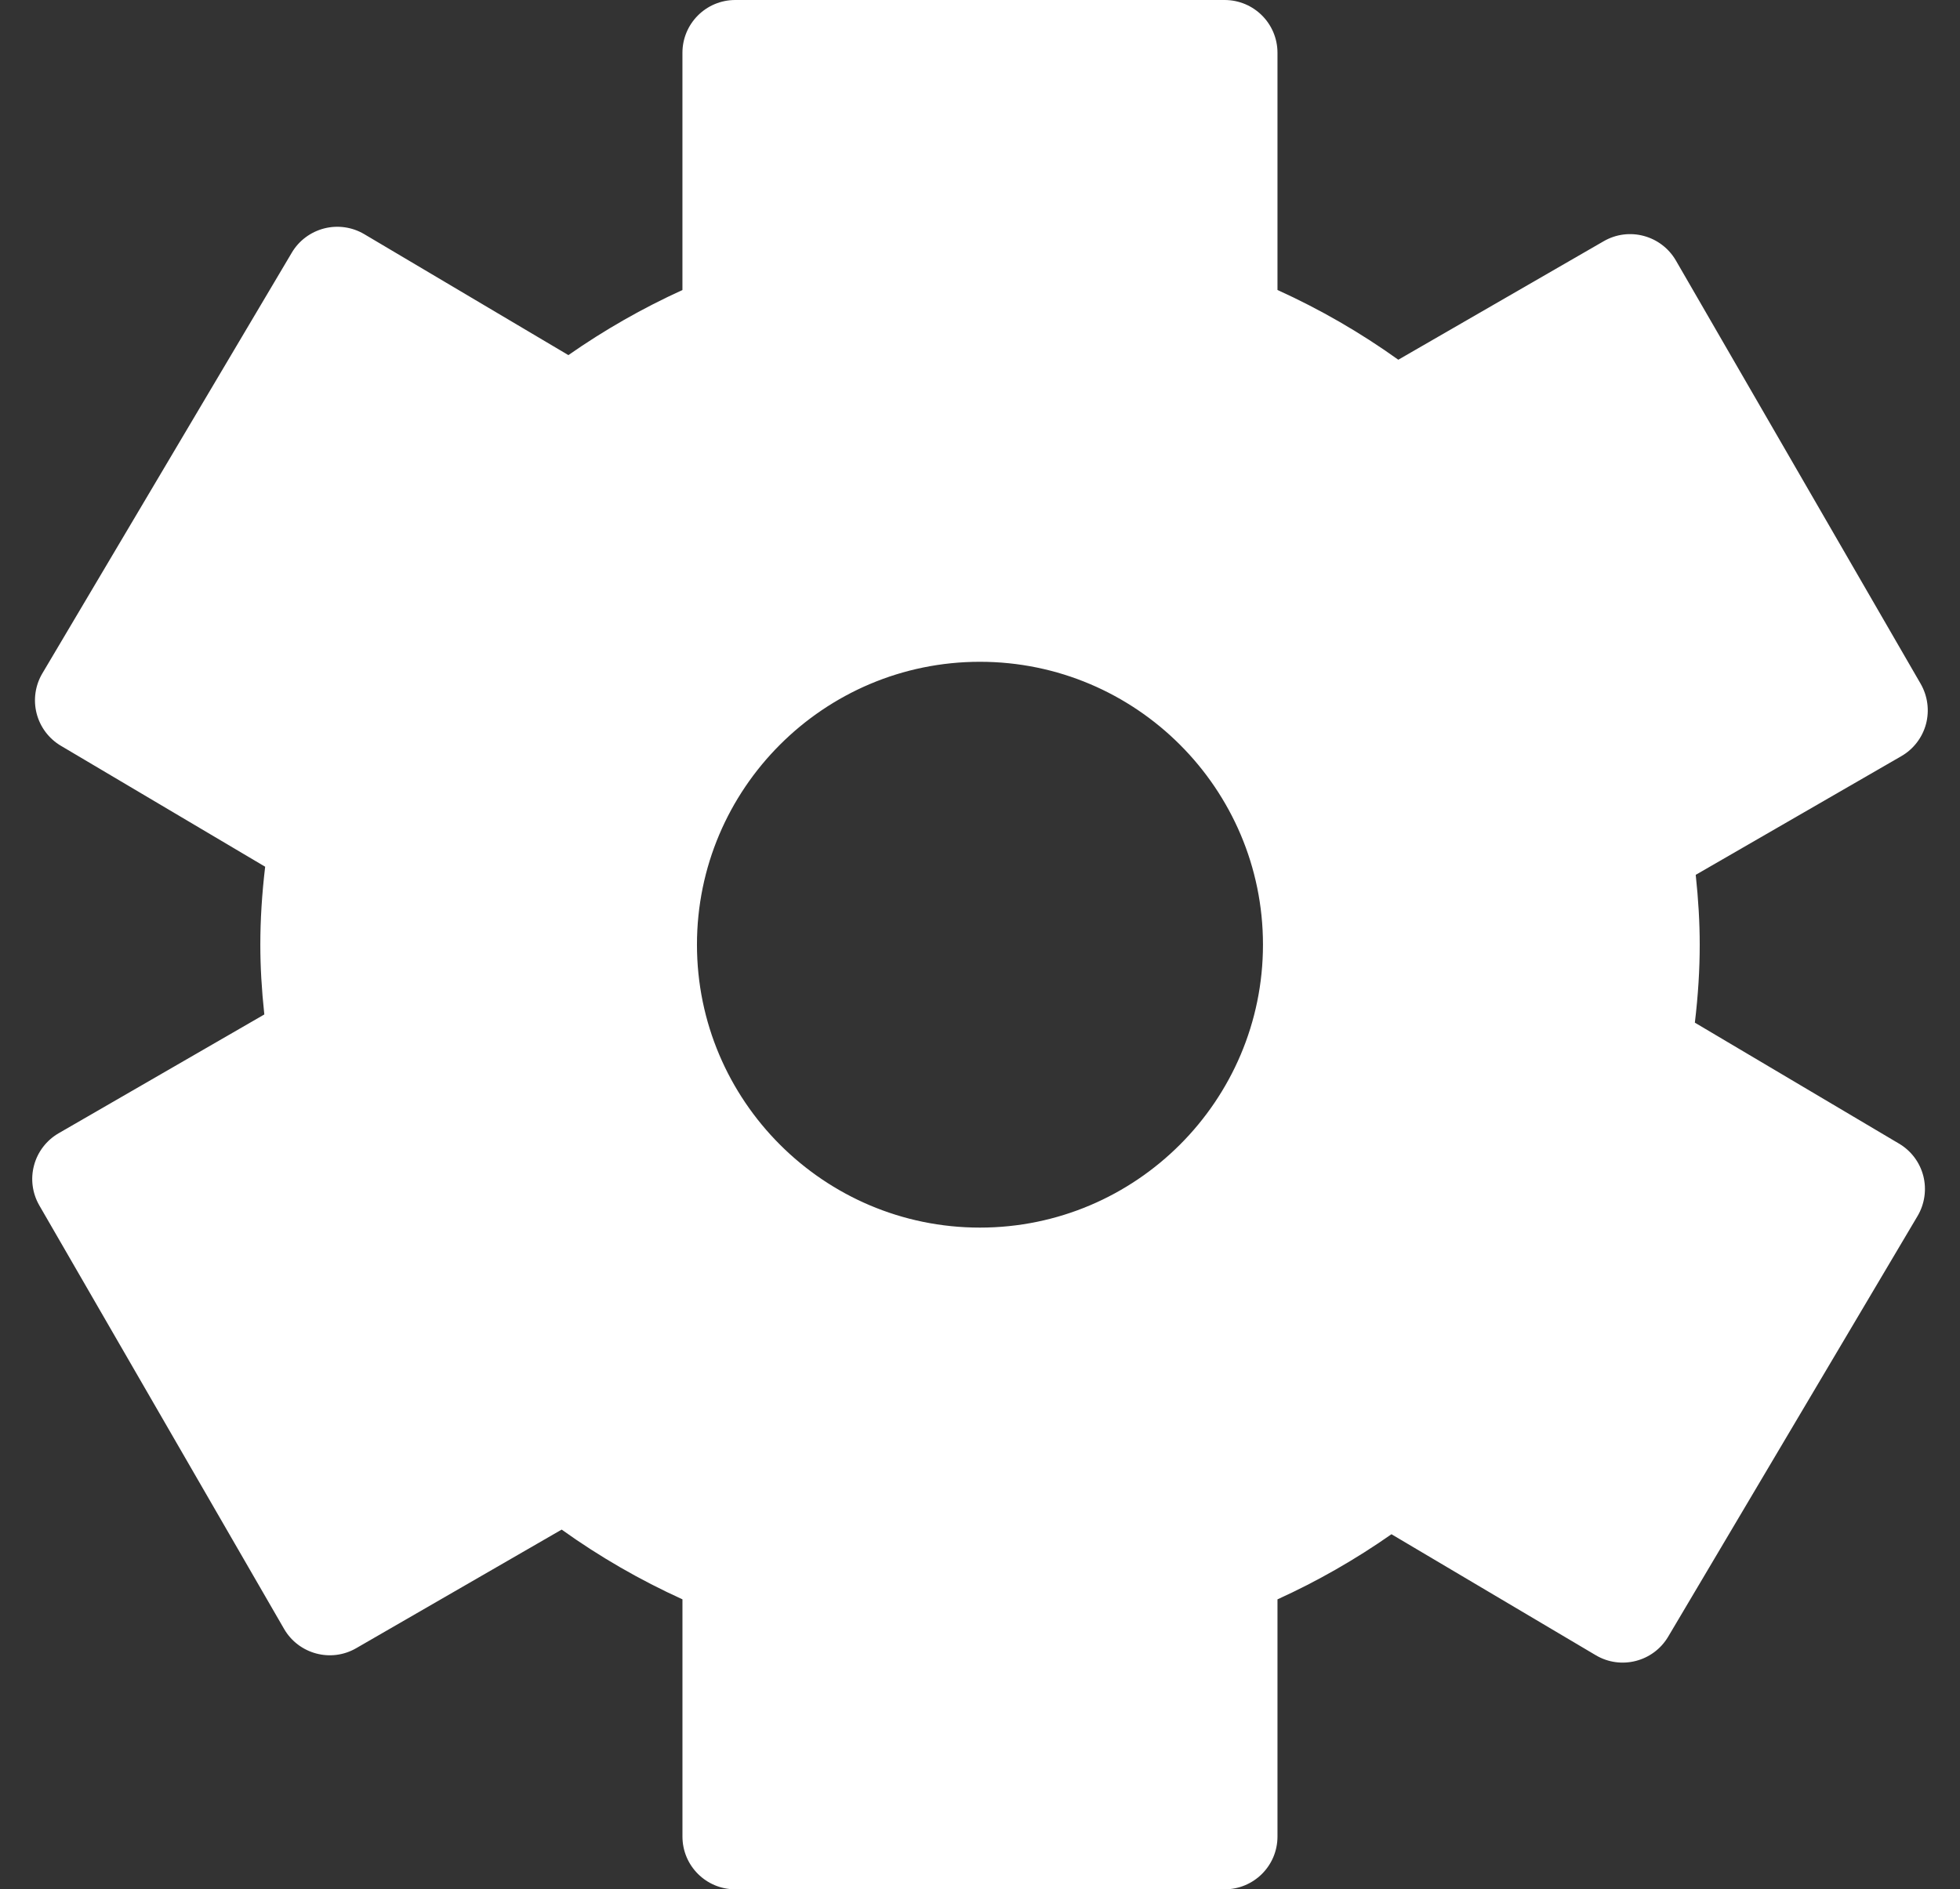 <?xml version="1.0" standalone="no"?><!-- Generator: Gravit.io --><svg xmlns="http://www.w3.org/2000/svg" xmlns:xlink="http://www.w3.org/1999/xlink" style="isolation:isolate" viewBox="0 0 90.778 87.525" width="90.778" height="87.525"><rect x="0" y="0" width="90.778" height="87.525" fill="#333333" stroke="none"/><defs><clipPath id="_clipPath_IYt9ytKFvEPOOszXNSYKEjXq3eCmVKoA"><rect width="90.778" height="87.525"/></clipPath></defs><g clip-path="url(#_clipPath_IYt9ytKFvEPOOszXNSYKEjXq3eCmVKoA)"><g id="icono-configuracion"><path d=" M 89.203 33.542 C 89.369 32.914 89.281 32.246 88.959 31.683 L 77.619 12.068 C 76.94 10.9 75.445 10.498 74.275 11.175 L 64.763 16.665 C 63.013 15.412 61.141 14.329 59.167 13.434 L 59.167 2.447 C 59.167 1.095 58.072 0 56.718 0 L 34.054 0 C 32.701 0 31.607 1.095 31.607 2.447 L 31.607 13.436 C 29.759 14.277 27.993 15.286 26.325 16.451 L 16.868 10.846 C 16.309 10.516 15.644 10.422 15.015 10.582 C 14.387 10.744 13.845 11.146 13.515 11.705 L 1.961 31.196 C 1.631 31.753 1.535 32.421 1.696 33.051 C 1.858 33.679 2.261 34.218 2.82 34.549 L 12.281 40.152 C 12.13 41.427 12.057 42.617 12.057 43.762 C 12.057 44.777 12.117 45.831 12.242 46.996 L 2.716 52.499 C 2.154 52.825 1.743 53.36 1.577 53.985 C 1.407 54.612 1.497 55.281 1.821 55.842 L 13.156 75.459 C 13.832 76.629 15.331 77.032 16.5 76.353 L 26.014 70.86 C 27.766 72.116 29.64 73.196 31.608 74.091 L 31.608 85.079 C 31.608 86.432 32.702 87.525 34.055 87.525 L 56.718 87.525 C 58.072 87.525 59.167 86.432 59.167 85.079 L 59.167 74.092 C 61.013 73.253 62.78 72.241 64.446 71.075 L 73.909 76.68 C 75.069 77.369 76.573 76.984 77.262 75.821 L 88.814 56.331 C 89.143 55.772 89.238 55.104 89.079 54.477 C 88.917 53.848 88.514 53.309 87.953 52.979 L 78.498 47.376 C 78.651 46.092 78.723 44.915 78.723 43.765 C 78.723 42.738 78.661 41.671 78.538 40.528 L 88.062 35.029 C 88.623 34.706 89.035 34.169 89.203 33.542 Z  M 58.495 43.762 C 58.495 50.989 52.614 56.87 45.385 56.87 C 38.158 56.87 32.28 50.989 32.28 43.762 C 32.28 36.538 38.158 30.658 45.385 30.658 C 52.615 30.658 58.495 36.538 58.495 43.762 Z " fill="rgb(255,255,255)"/></g></g></svg>
